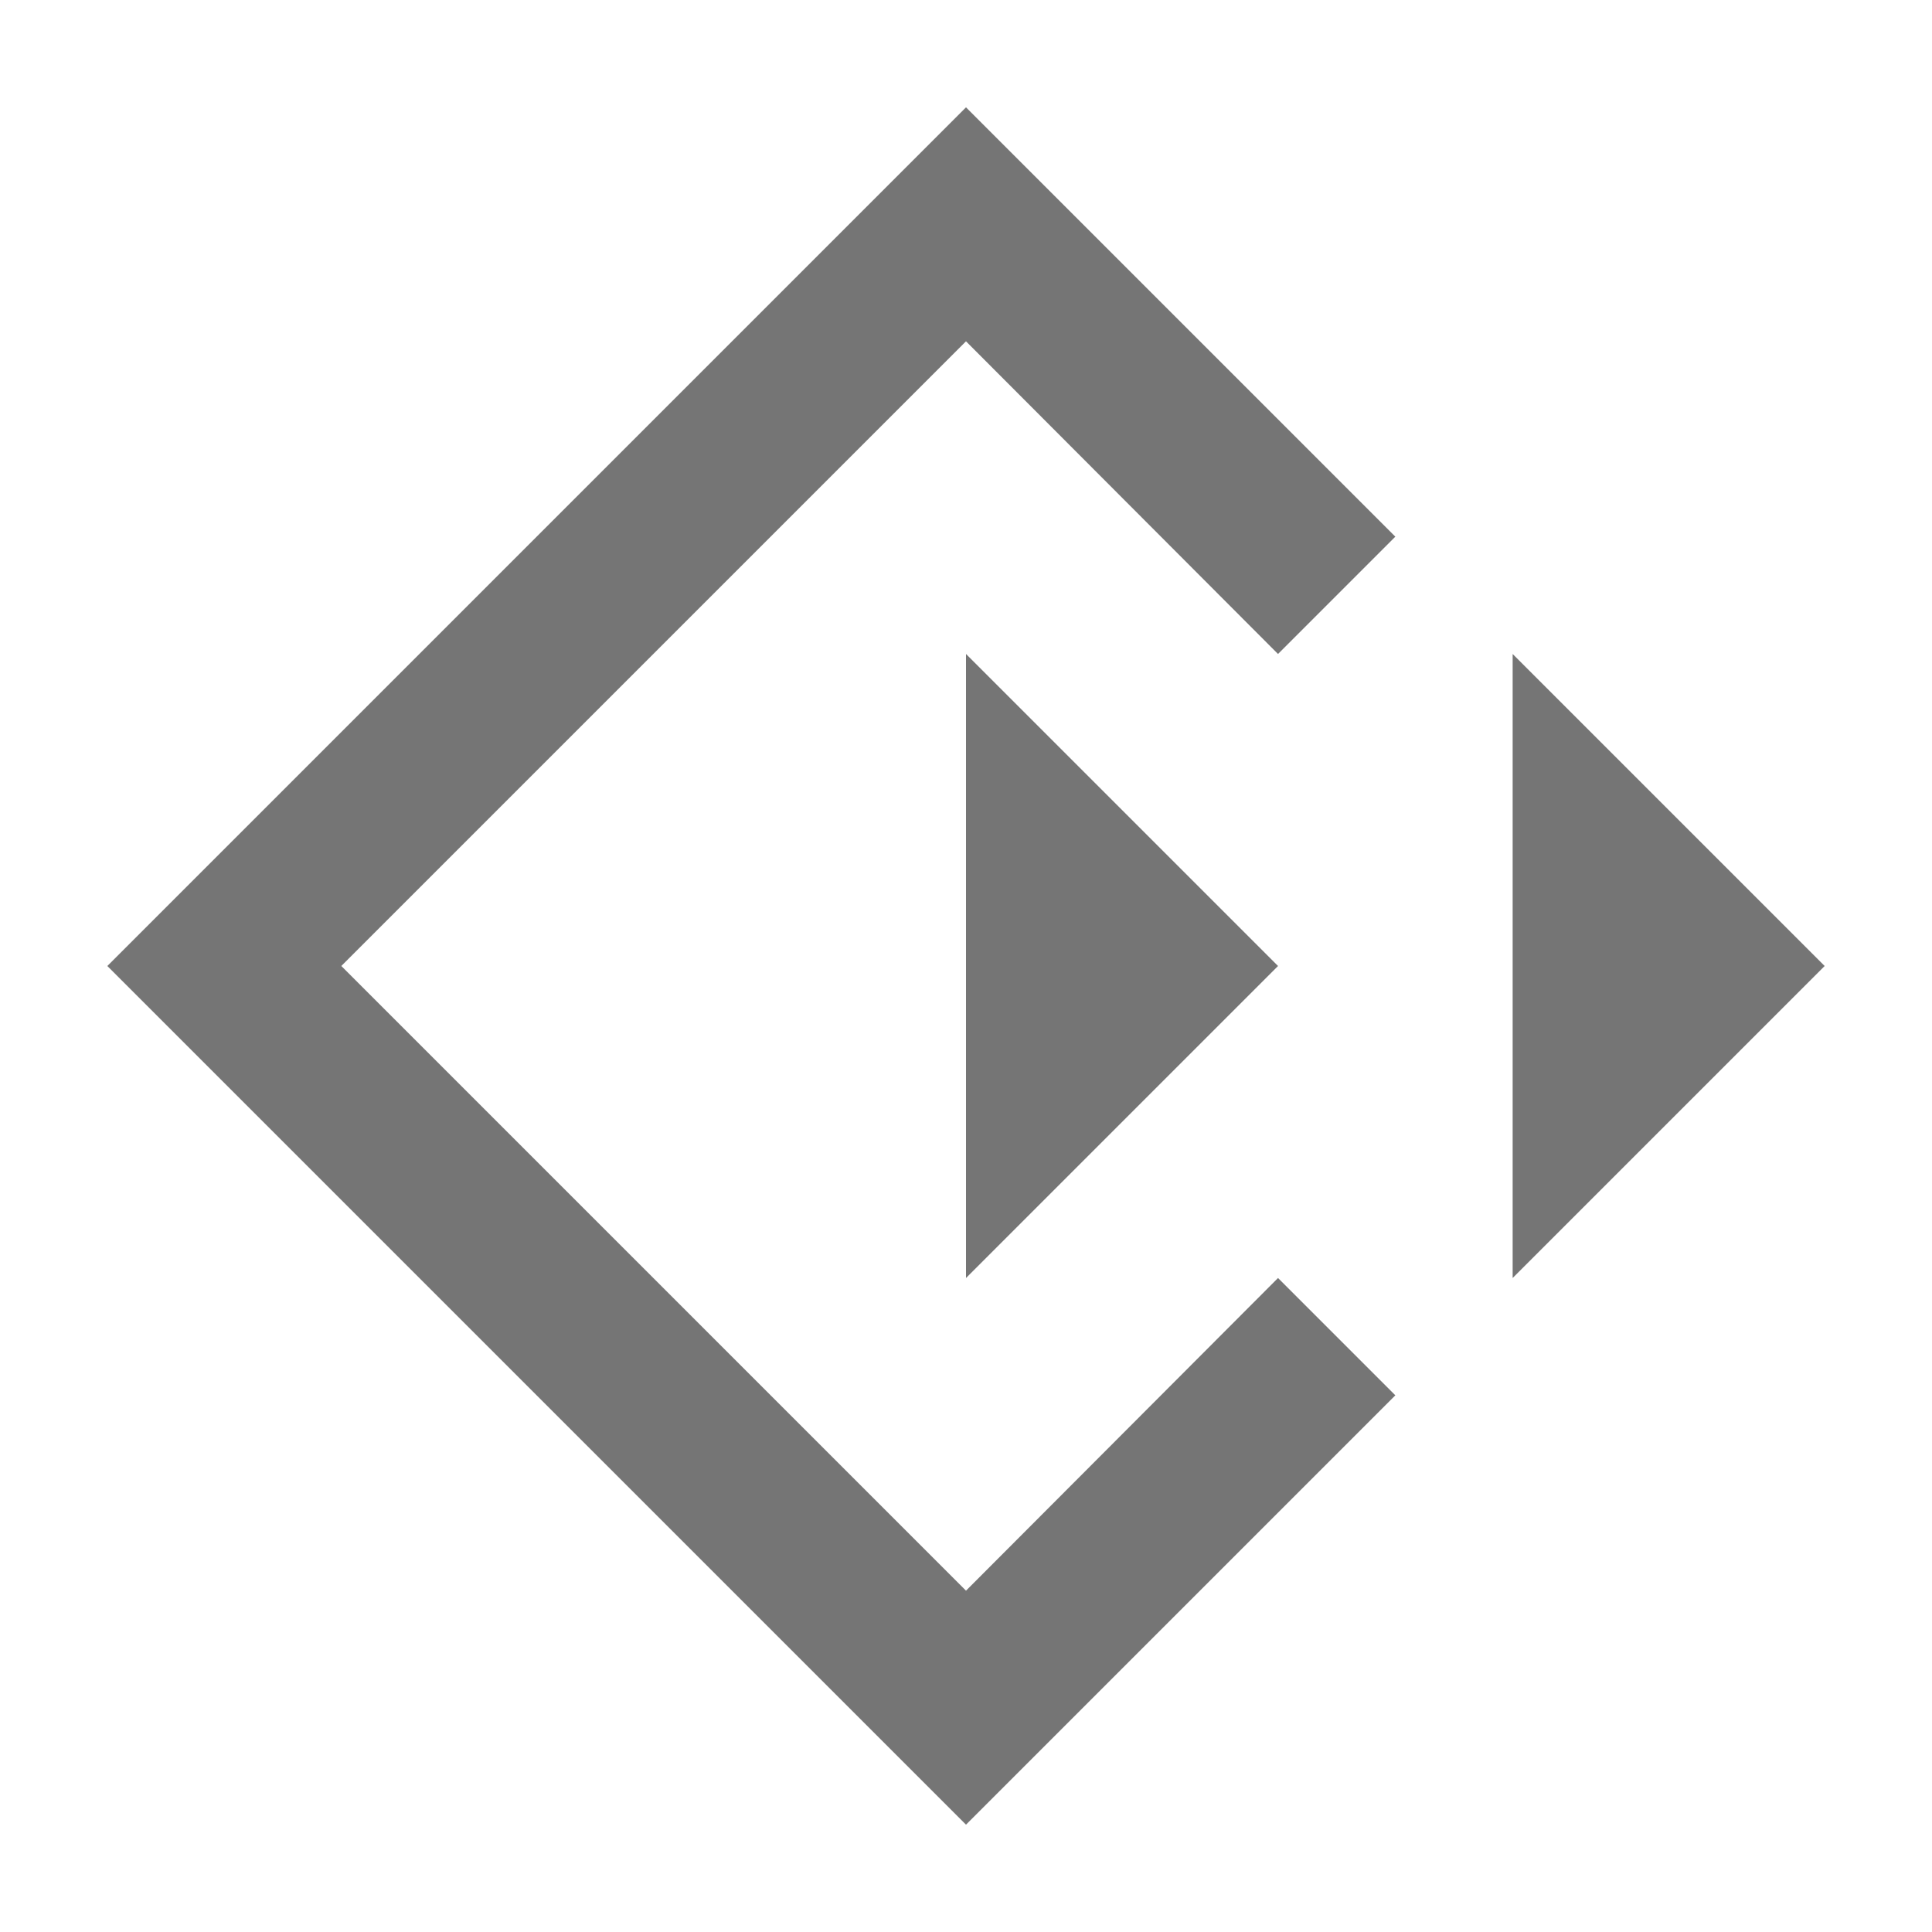 <svg xmlns:xlink="http://www.w3.org/1999/xlink" xmlns="http://www.w3.org/2000/svg" width="500" height="500" viewBox="0 0 18 18" fit="" preserveAspectRatio="xMidYMid meet" focusable="false"><path d="M9 14.82L3.18 9 9 3.18l2.907 2.913L13 5 9 1 1 9l8 8 4-4-1.093-1.093zm5.093-8.727L17 9l-2.907 2.907z" fill-opacity="0.54" fill="#000000"></path><path d="M9 6.093L11.907 9 9 11.907z" fill-opacity="0.54" fill="#000000"></path></svg>